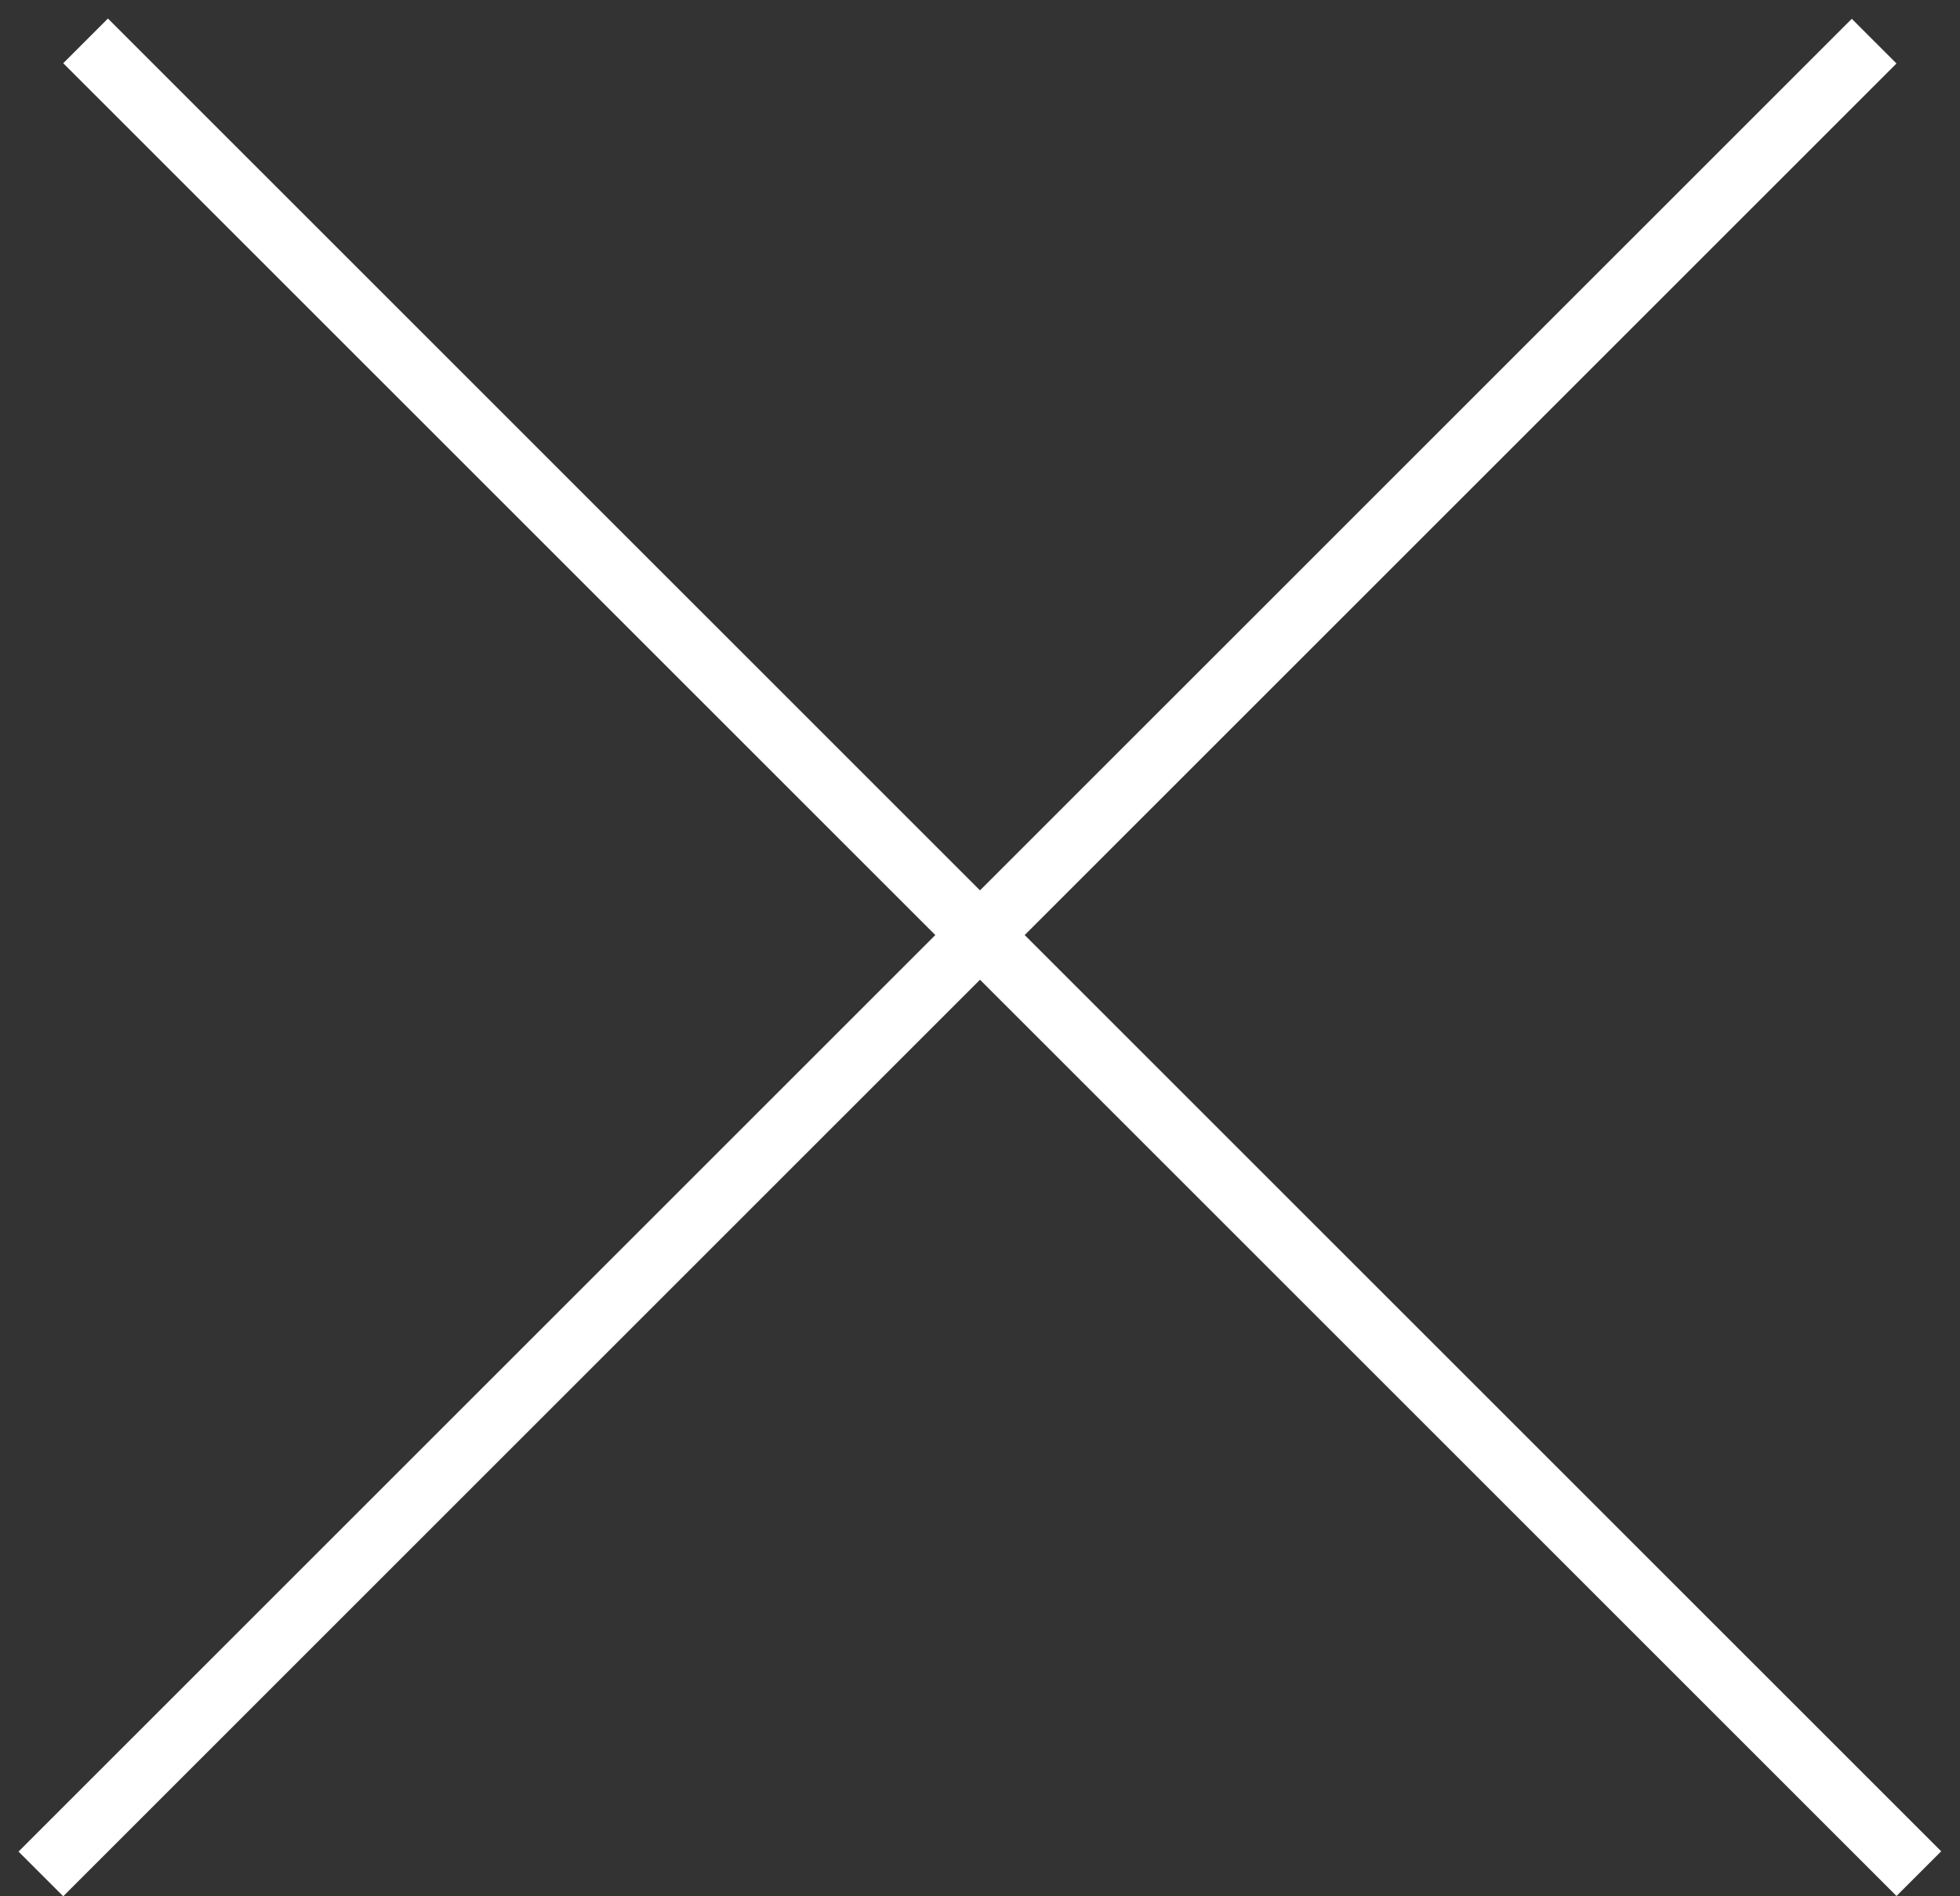 <svg width="31" height="30" viewBox="0 0 31 30" version="1.1" xmlns="http://www.w3.org/2000/svg" xmlns:xlink="http://www.w3.org/1999/xlink">
<rect x="0" y="0" width="31" height="30" fill="#333333" stroke="none"/>
<title>Group 4</title>
<desc>Created using Figma</desc>
<g id="Canvas" transform="translate(-3638 -8760)">
<g id="Group 4">
<g id="Line 5">
<use xlink:href="#path0_stroke" transform="matrix(0.707 0.707 -0.707 0.707 3639 8761)" fill="#FFFFFF"/>
</g>
<g id="Line 5.1">
<use xlink:href="#path0_stroke" transform="matrix(0.707 -0.707 0.707 0.707 3639 8790)" fill="#FFFFFF"/>
</g>
</g>
</g>
<defs>
<path id="path0_stroke" d="M 0 0L 41.012 0L 41.012 -1L 0 -1L 0 0Z"/>
</defs>
</svg>
